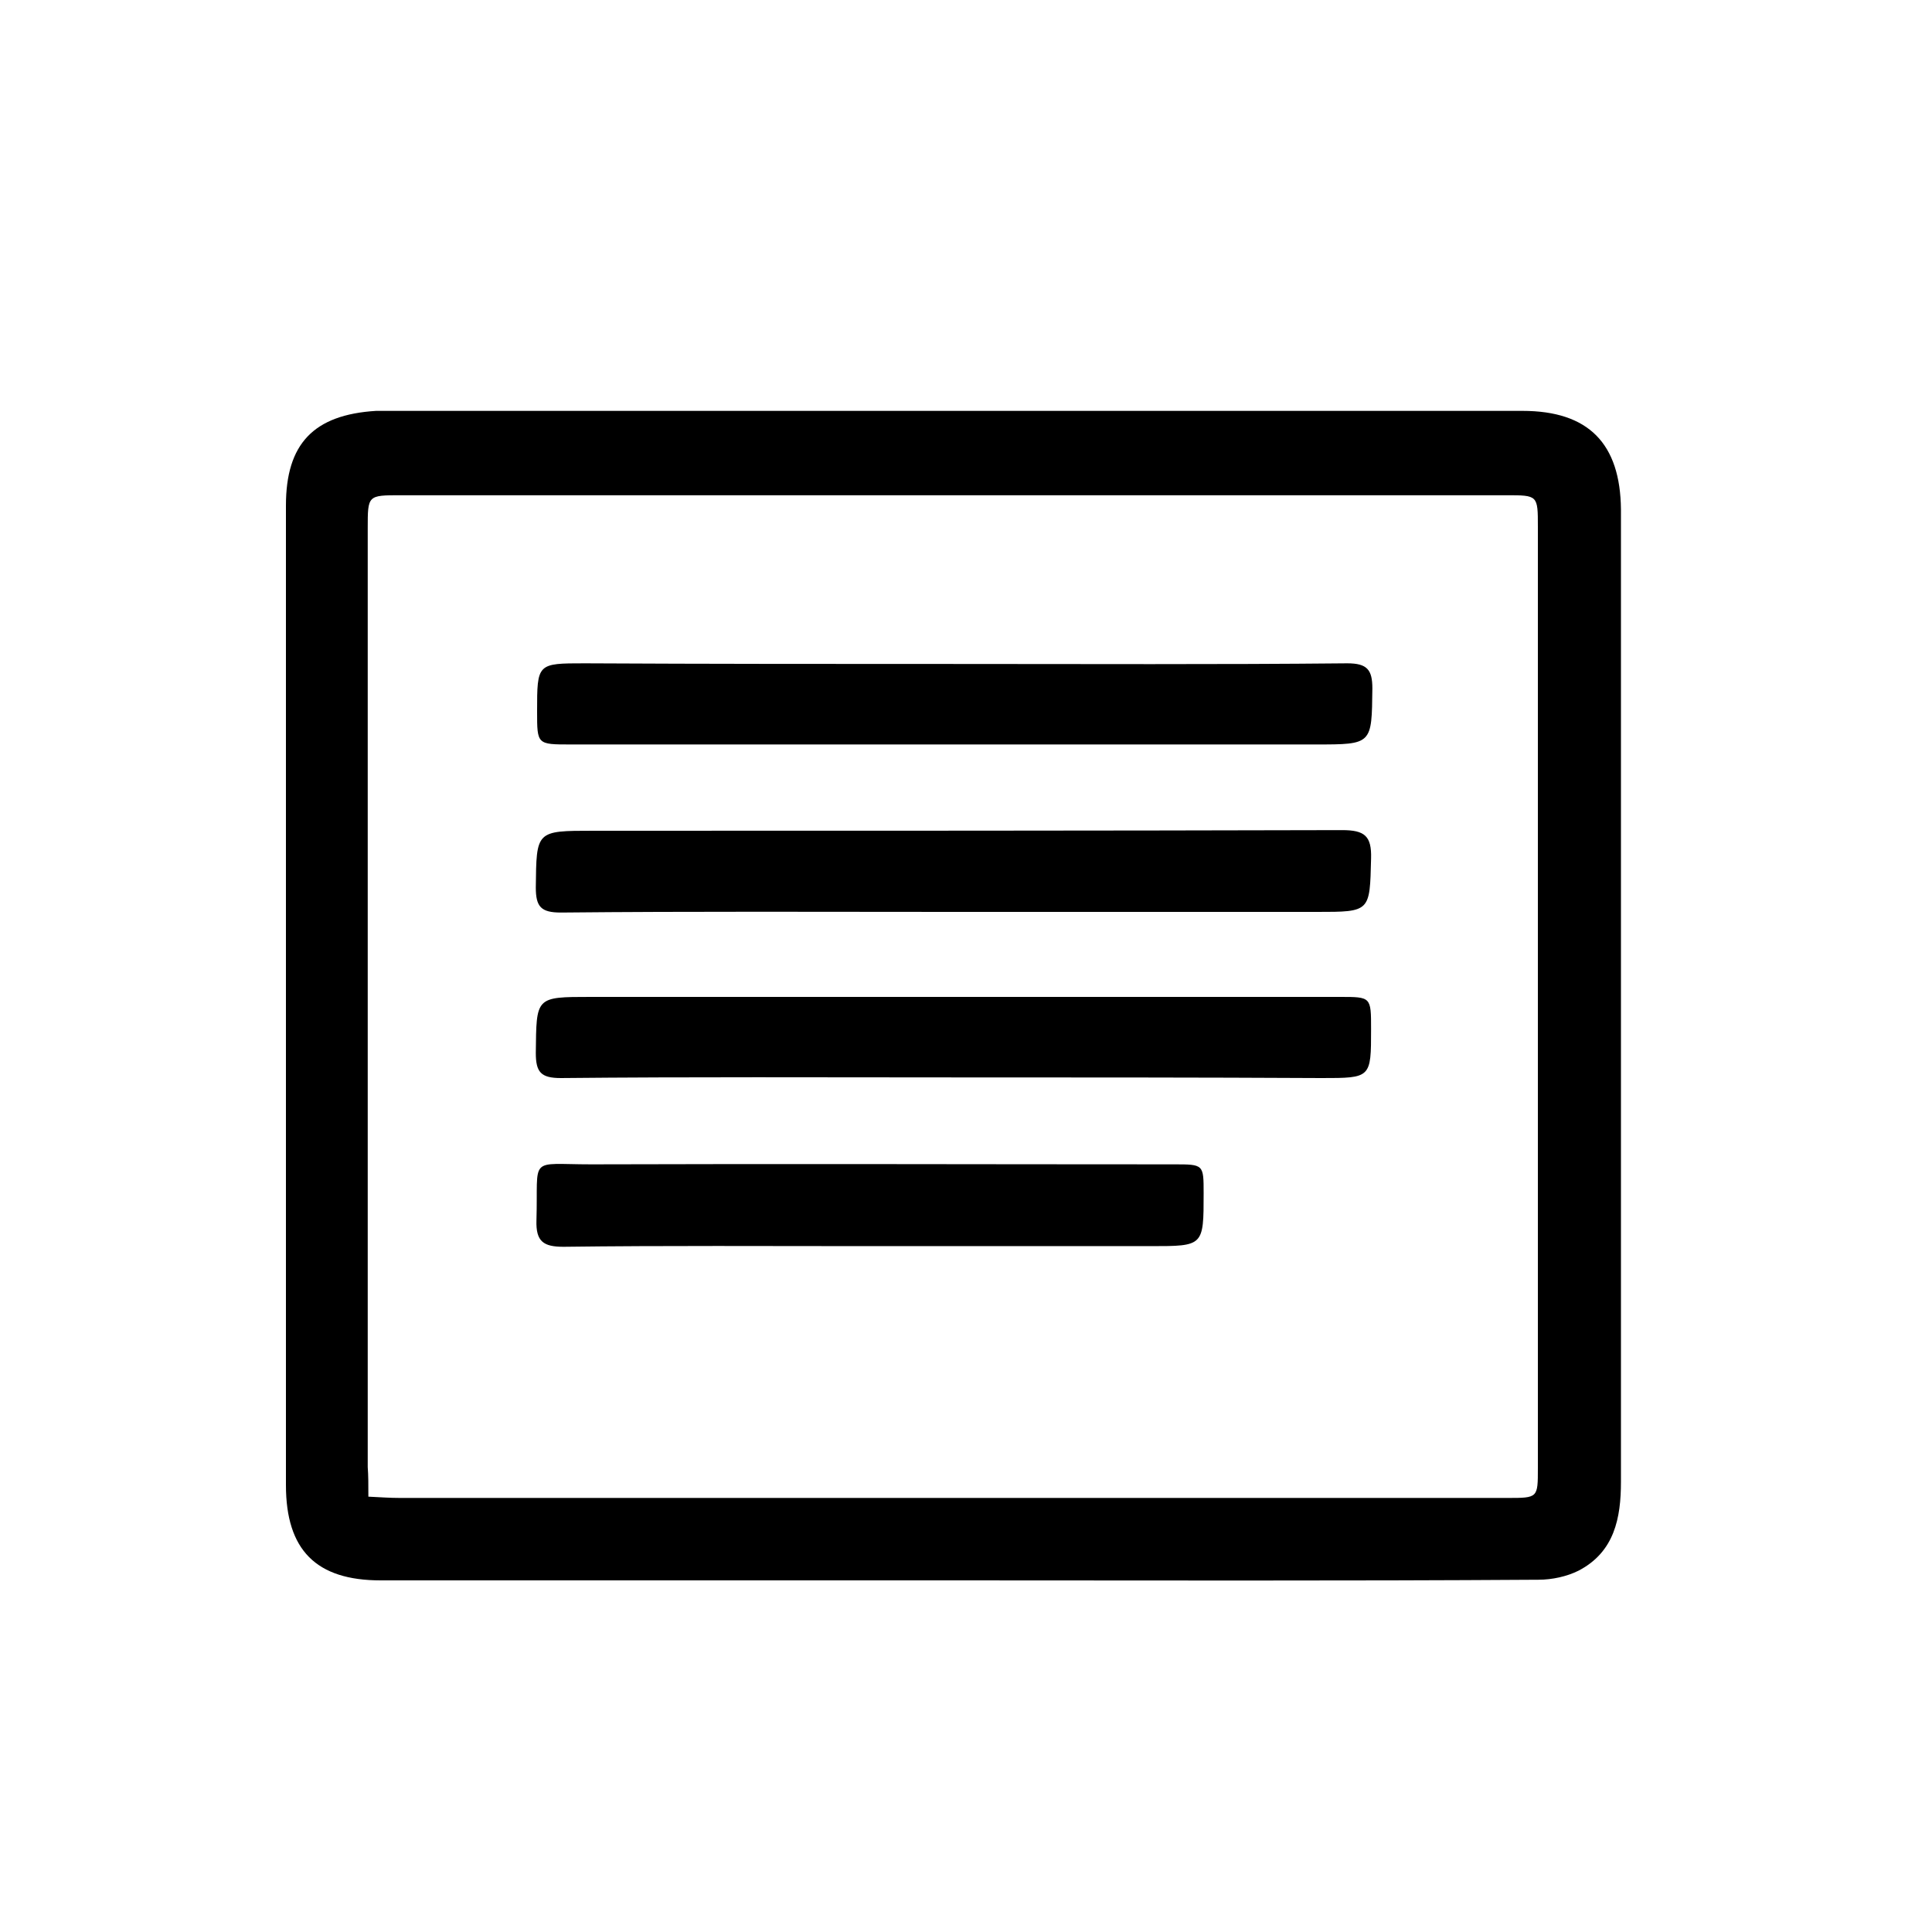 <?xml version="1.0" encoding="utf-8"?>
<!-- Generator: Adobe Illustrator 25.0.0, SVG Export Plug-In . SVG Version: 6.00 Build 0)  -->
<svg version="1.1" id="Layer_1" xmlns="http://www.w3.org/2000/svg" xmlns:xlink="http://www.w3.org/1999/xlink" x="0px" y="0px"
	 viewBox="0 0 300 300" style="enable-background:new 0 0 300 300;" xml:space="preserve">
<g>
	<path d="M147.9,245.4c-29.6,0-59.2,0-88.8,0c-10,0-14.7-4.7-14.7-14.8c0-50.7,0-101.4,0-152.1c0-9.6,4.3-14.1,14-14.7
		c0.5,0,0.9,0,1.4,0c58.9,0,117.7,0,176.6,0c10.3,0,15.2,5.1,15.3,15.3c0,50.3,0,100.7,0,151c0,5.6-1,10.9-6.6,13.8
		c-1.8,0.9-4.1,1.4-6.2,1.4C208.5,245.5,178.2,245.4,147.9,245.4z M57.2,232.4c2,0.1,3.4,0.2,4.9,0.2c57.3,0,114.7,0,172,0
		c4.7,0,4.7,0,4.7-4.6c0-48.7,0-97.4,0-146.2c0-4.9,0-4.9-4.9-4.9c-57.2,0-114.5,0-171.7,0c-5.1,0-5.1,0-5.1,5.1
		c0,48.6,0,97.2,0,145.8C57.2,229.1,57.2,230.5,57.2,232.4z"/>
	<path d="M147.9,141.6c-20.3,0-40.5-0.1-60.8,0.1c-3.1,0-3.9-0.9-3.9-3.9c0.1-8.8,0-8.8,8.9-8.8c38.8,0,77.6,0,116.3-0.1
		c3.5,0,4.6,0.9,4.5,4.4c-0.2,8.3-0.1,8.3-8.4,8.3C185.7,141.6,166.8,141.6,147.9,141.6z"/>
	<path d="M147.9,167.3c-20.3,0-40.5-0.1-60.8,0.1c-3.1,0-3.9-0.9-3.9-3.9c0.1-8.7-0.1-8.7,8.5-8.7c38.8,0,77.6,0,116.4,0
		c4.8,0,4.8,0,4.8,5c0,7.6,0,7.6-7.7,7.6C186.1,167.3,167,167.3,147.9,167.3z"/>
	<path d="M148.4,103.1c20.3,0,40.5,0.1,60.8-0.1c3.1,0,3.9,1,3.9,3.9c-0.1,8.7,0,8.7-8.8,8.7c-38.6,0-77.1,0-115.7,0
		c-5.2,0-5.2,0-5.2-5.1c0-7.5,0-7.5,7.4-7.5C109.9,103.1,129.1,103.1,148.4,103.1z"/>
	<path d="M135.1,193.5c-15.9,0-31.8-0.1-47.6,0.1c-3.1,0-4.3-0.8-4.2-4.1c0.3-10.1-1.4-8.7,8.5-8.7c30.2-0.1,60.3,0,90.5,0
		c4.6,0,4.6,0,4.6,4.5c0,8.2,0,8.2-8.2,8.2C164.1,193.5,149.6,193.5,135.1,193.5z"/>
</g>
</svg>
